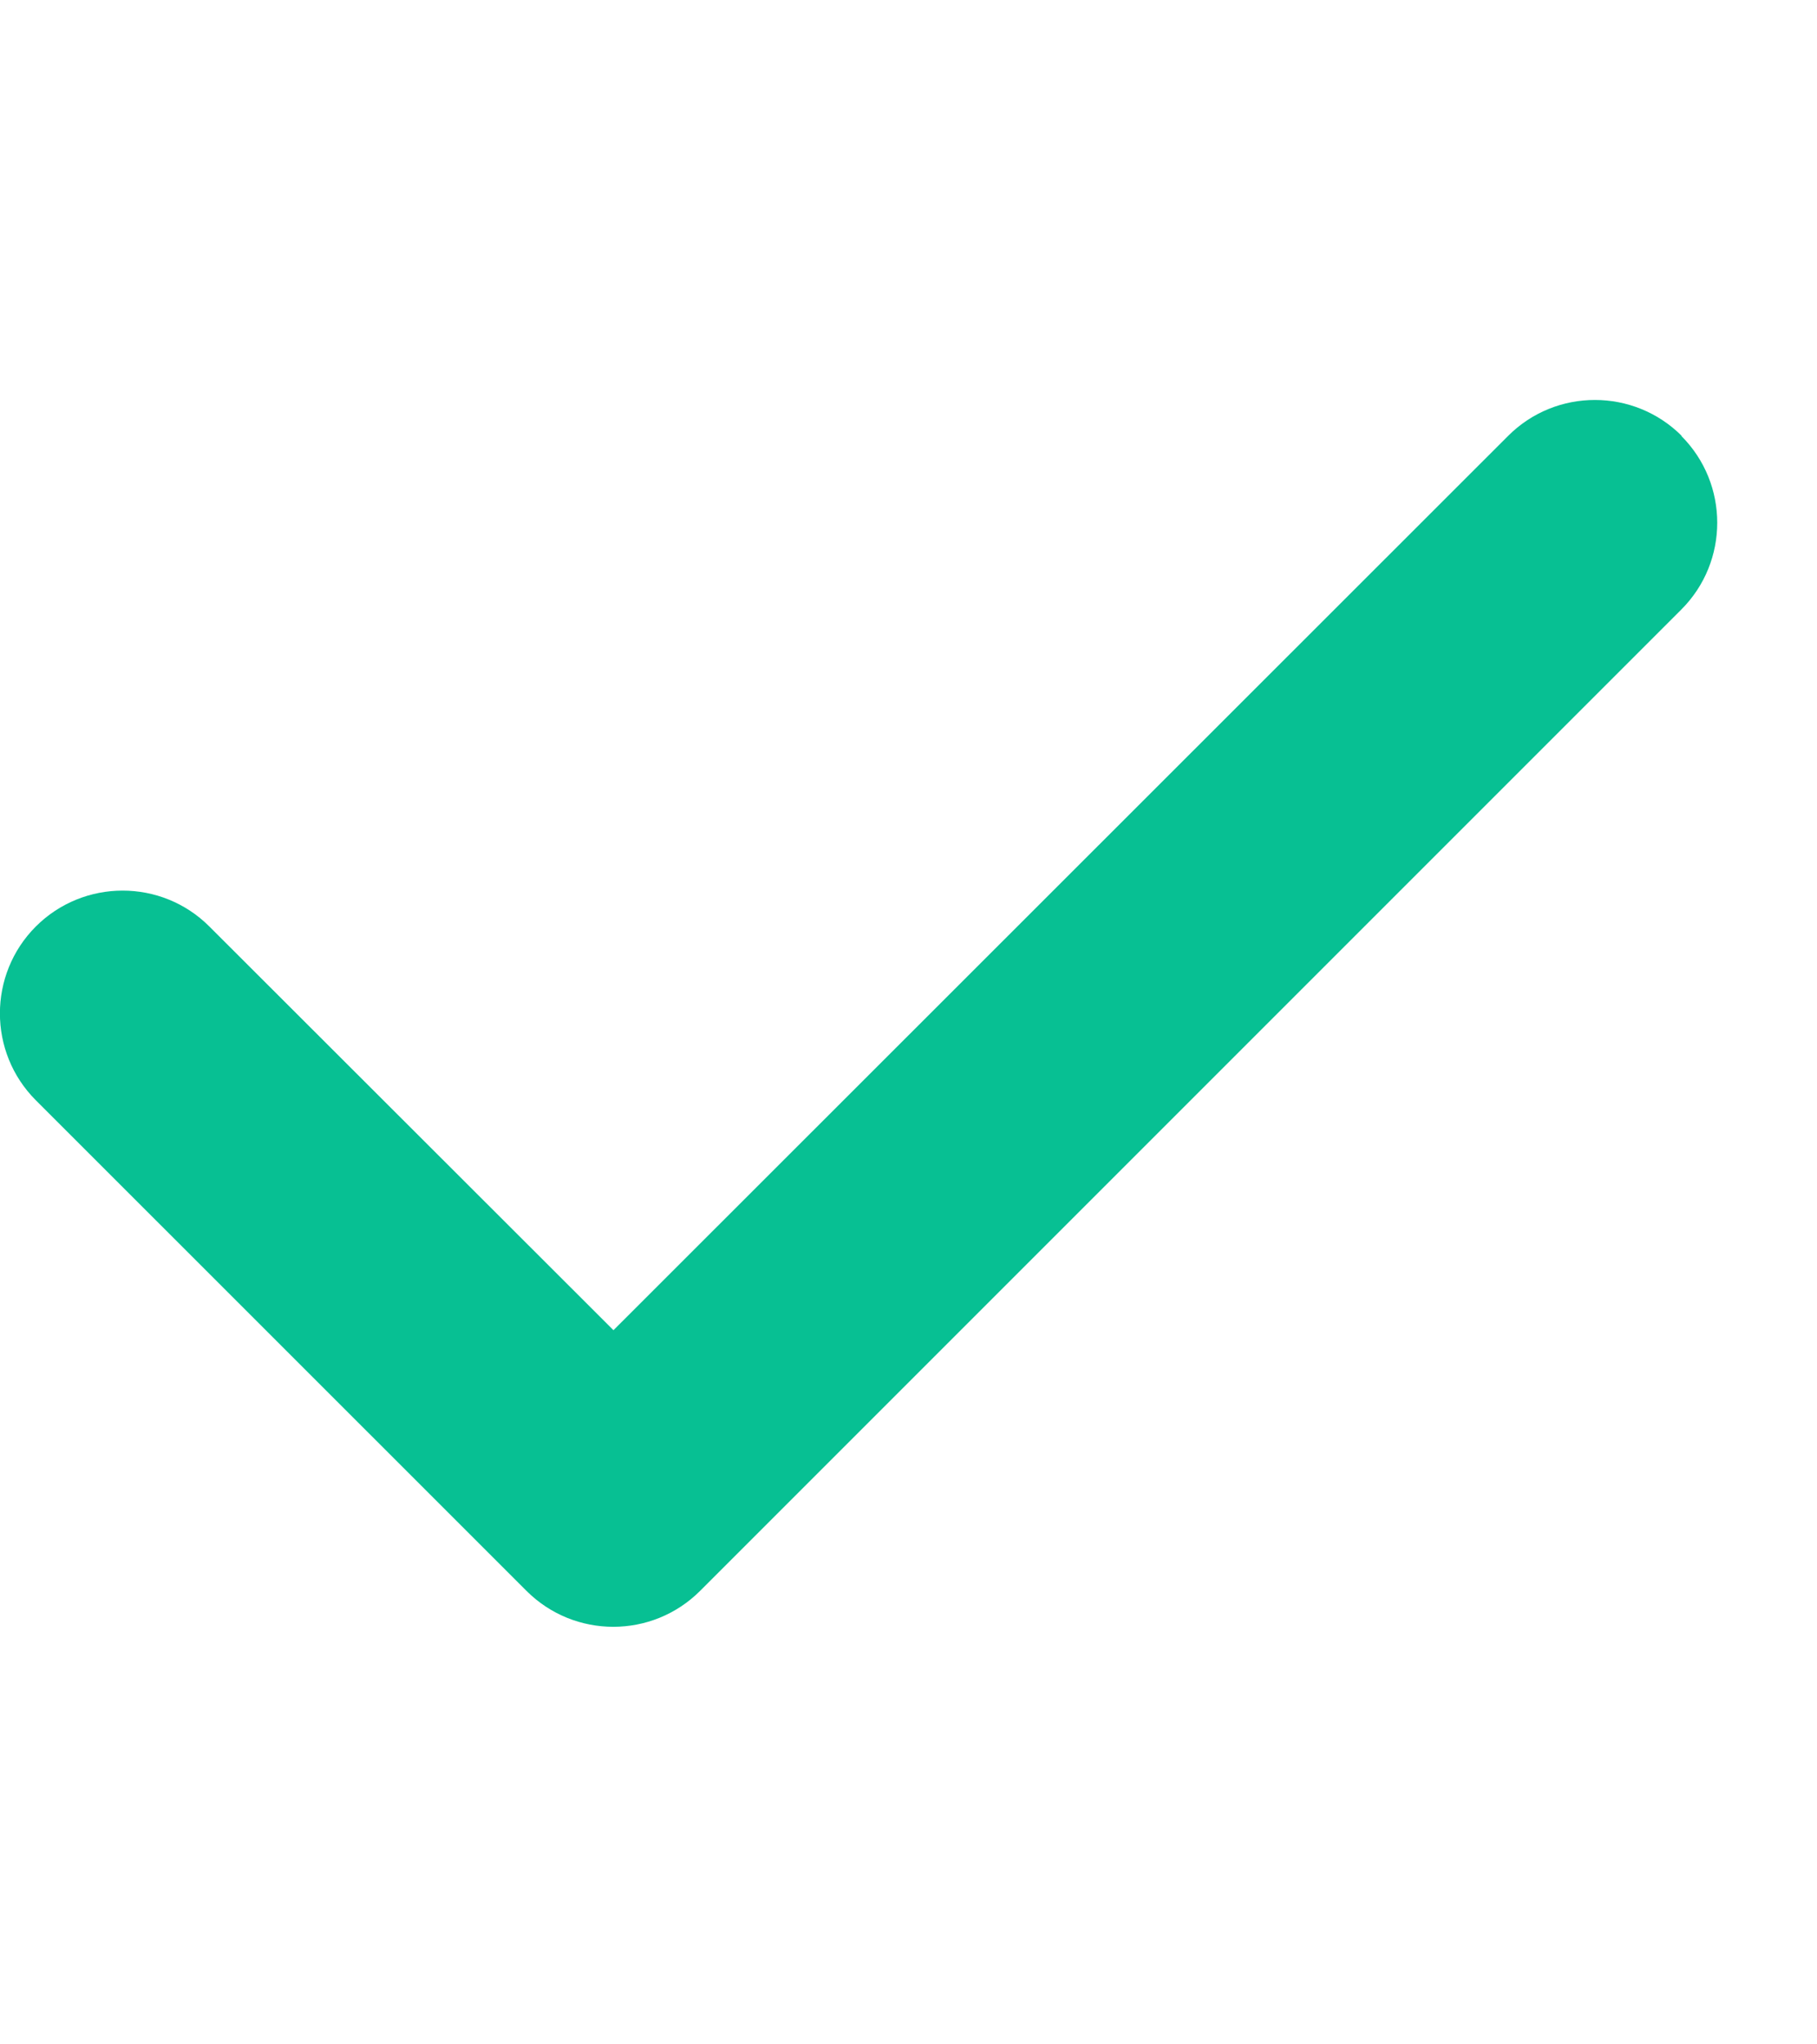 <svg width="16" height="18" viewBox="0 0 16 18" fill="none" xmlns="http://www.w3.org/2000/svg">
<g clip-path="url(#clip0_1748_6491)">
<path d="M14.805 3.838C15.227 4.26 15.227 4.945 14.805 5.367L6.165 14.007C5.743 14.429 5.058 14.429 4.636 14.007L0.315 9.687C-0.106 9.265 -0.106 8.58 0.315 8.158C0.737 7.736 1.423 7.736 1.844 8.158L5.402 11.712L13.28 3.838C13.701 3.416 14.387 3.416 14.809 3.838H14.805Z" fill="#07C093"/>
</g>
<defs>
<clipPath id="clip0_1748_6491">
<rect width="15.125" height="17.281" fill="white" transform="translate(0 0.281)"/>
</clipPath>
</defs>
</svg>
